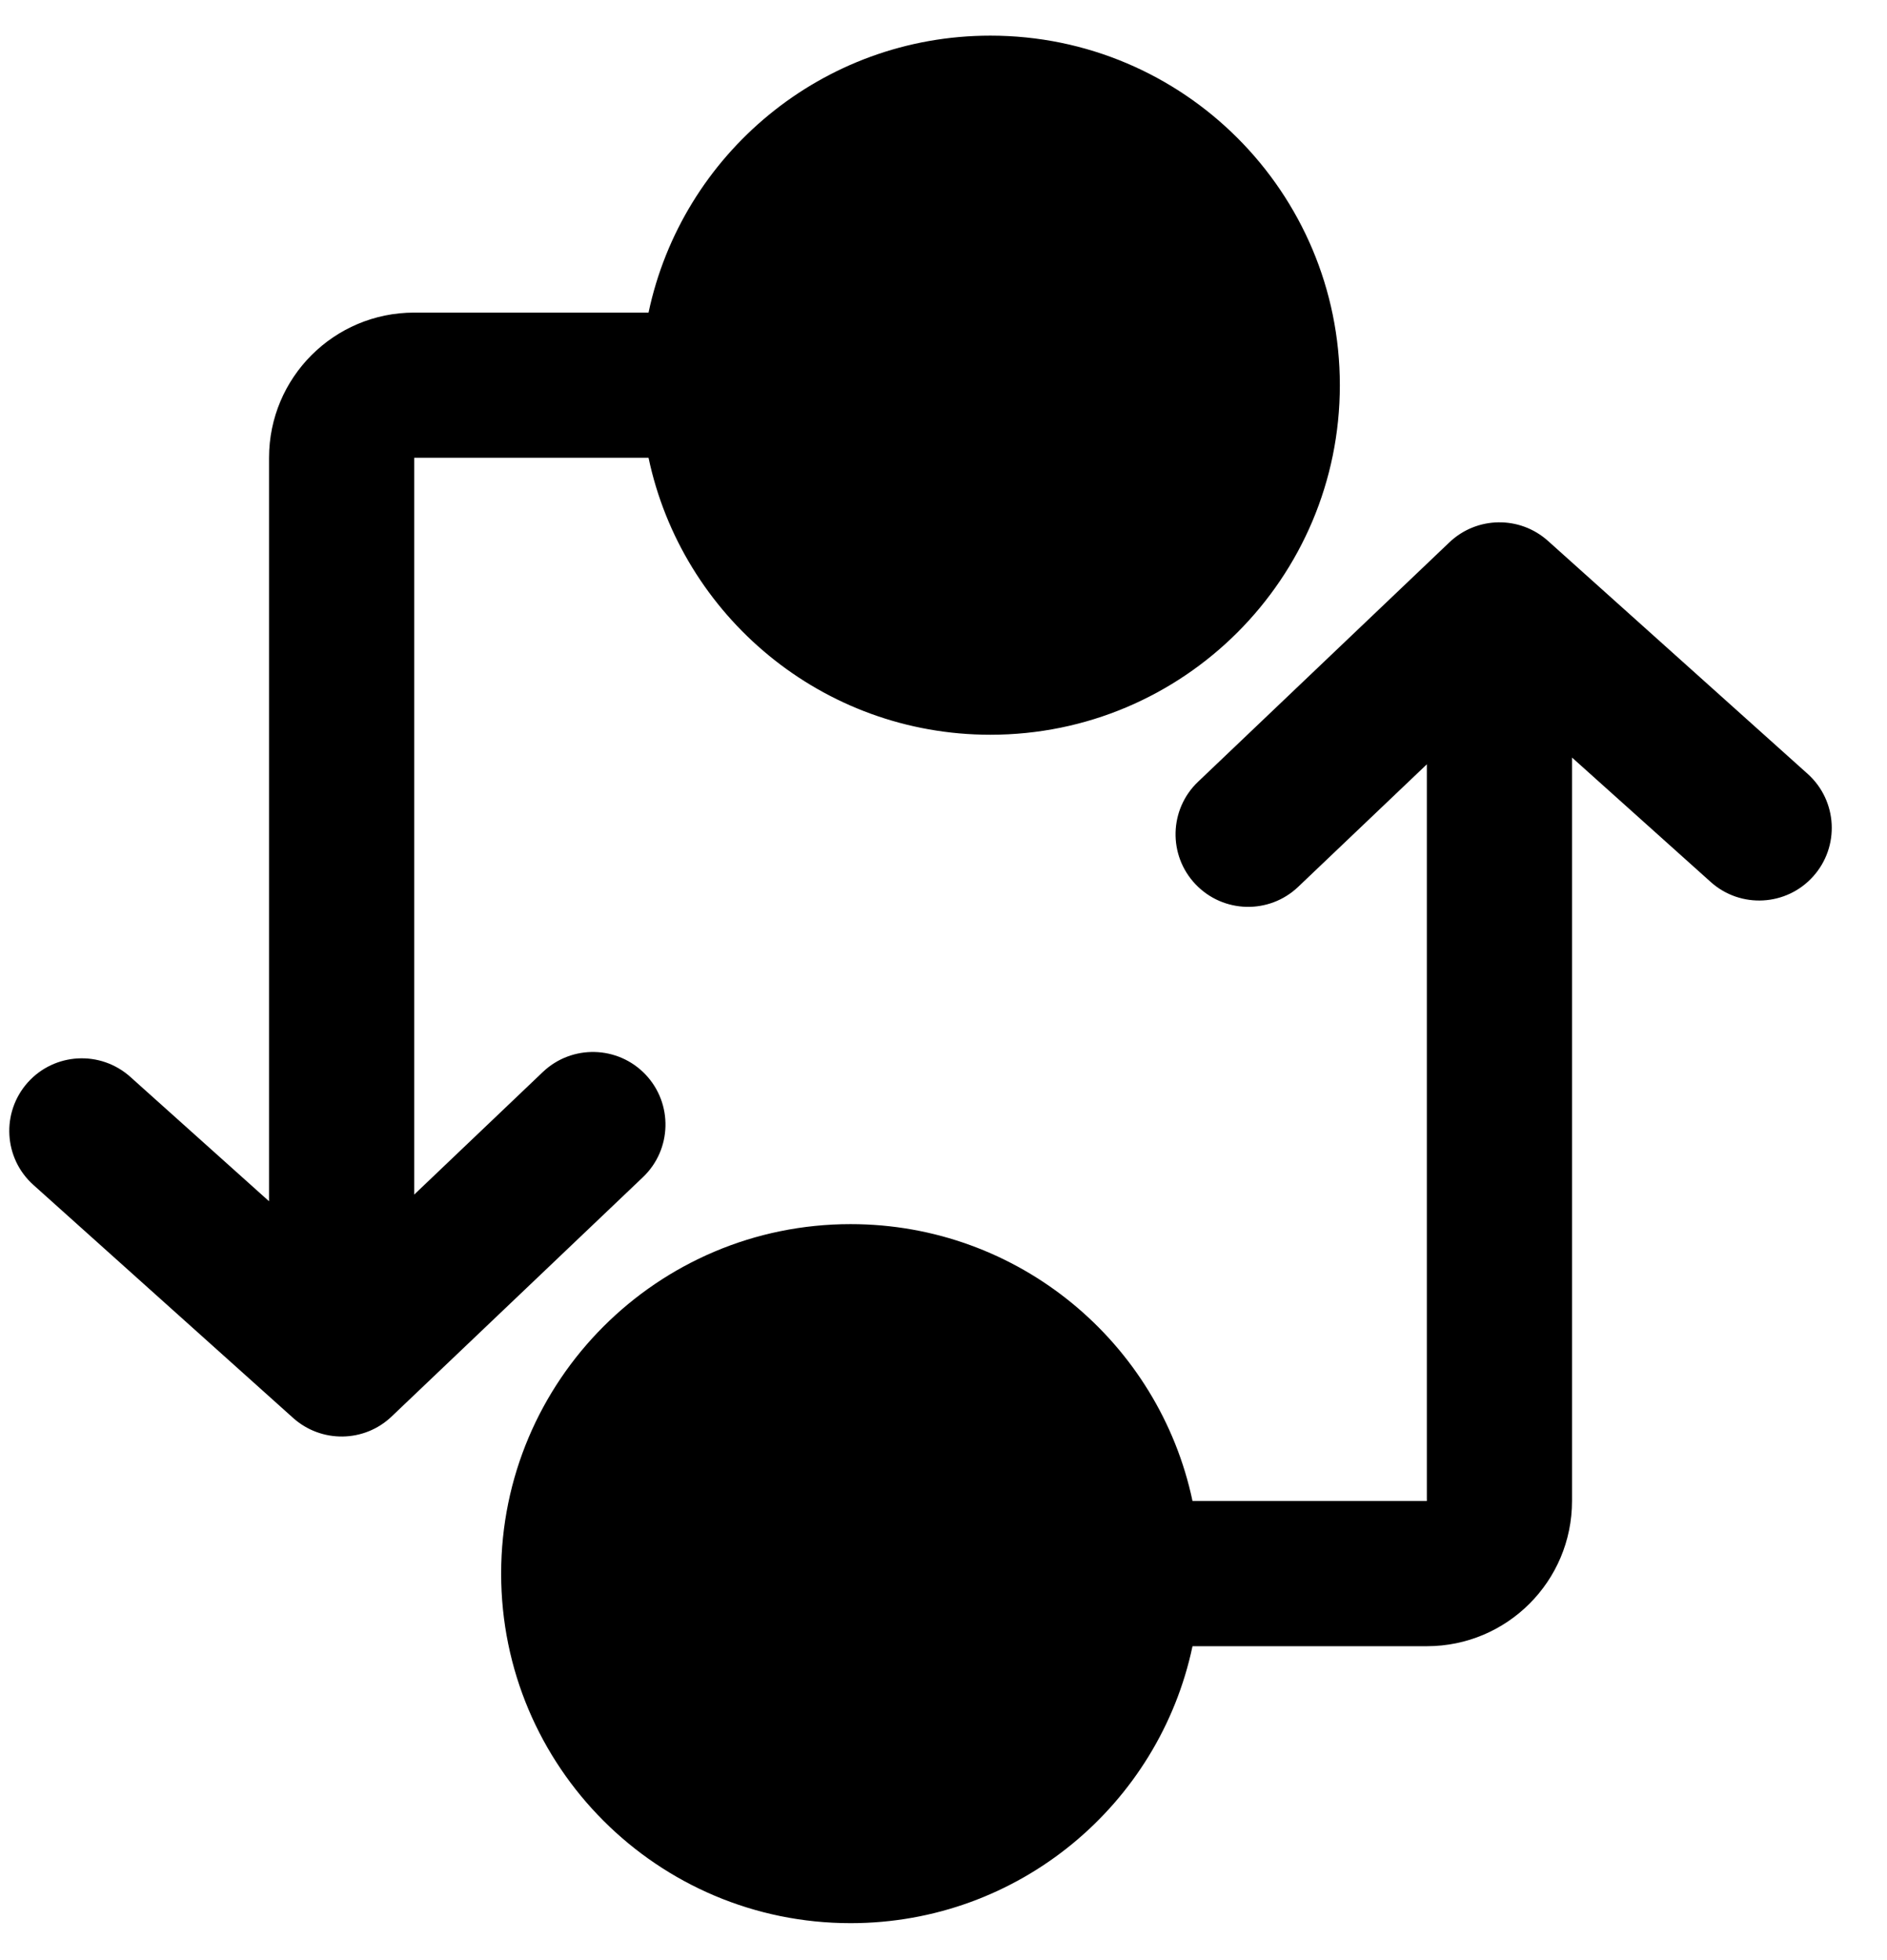 <svg width="26" height="27" viewBox="0 0 26 27" fill="none" xmlns="http://www.w3.org/2000/svg">
<path fill-rule="evenodd" clip-rule="evenodd" d="M8.936 6.306C9.396 8.485 11.33 10.121 13.646 10.121C16.306 10.121 18.461 7.965 18.461 5.306C18.461 2.647 16.306 0.491 13.646 0.491C11.33 0.491 9.396 2.127 8.936 4.306L5.707 4.306C4.602 4.306 3.707 5.201 3.707 6.306L3.707 16.547L1.796 14.834C1.384 14.465 0.752 14.499 0.383 14.91C0.015 15.322 0.049 15.954 0.46 16.322L4.039 19.532C4.428 19.88 5.019 19.872 5.396 19.512L8.859 16.215C9.259 15.834 9.274 15.201 8.894 14.801C8.513 14.401 7.88 14.386 7.48 14.766L5.707 16.455L5.707 6.306L8.936 6.306ZM21.328 7.45C20.939 7.102 20.348 7.111 19.97 7.471L16.508 10.768C16.108 11.148 16.092 11.781 16.473 12.181C16.854 12.581 17.487 12.597 17.887 12.216L19.66 10.528V20.676L16.431 20.676C15.971 18.497 14.037 16.862 11.72 16.862C9.061 16.862 6.905 19.017 6.905 21.676C6.905 24.335 9.061 26.491 11.72 26.491C14.037 26.491 15.971 24.856 16.431 22.676L19.66 22.676C20.765 22.676 21.66 21.781 21.66 20.676V10.435L23.571 12.149C23.982 12.518 24.615 12.483 24.983 12.072C25.352 11.661 25.318 11.029 24.907 10.66L21.328 7.45Z" fill="black"/>
</svg>
